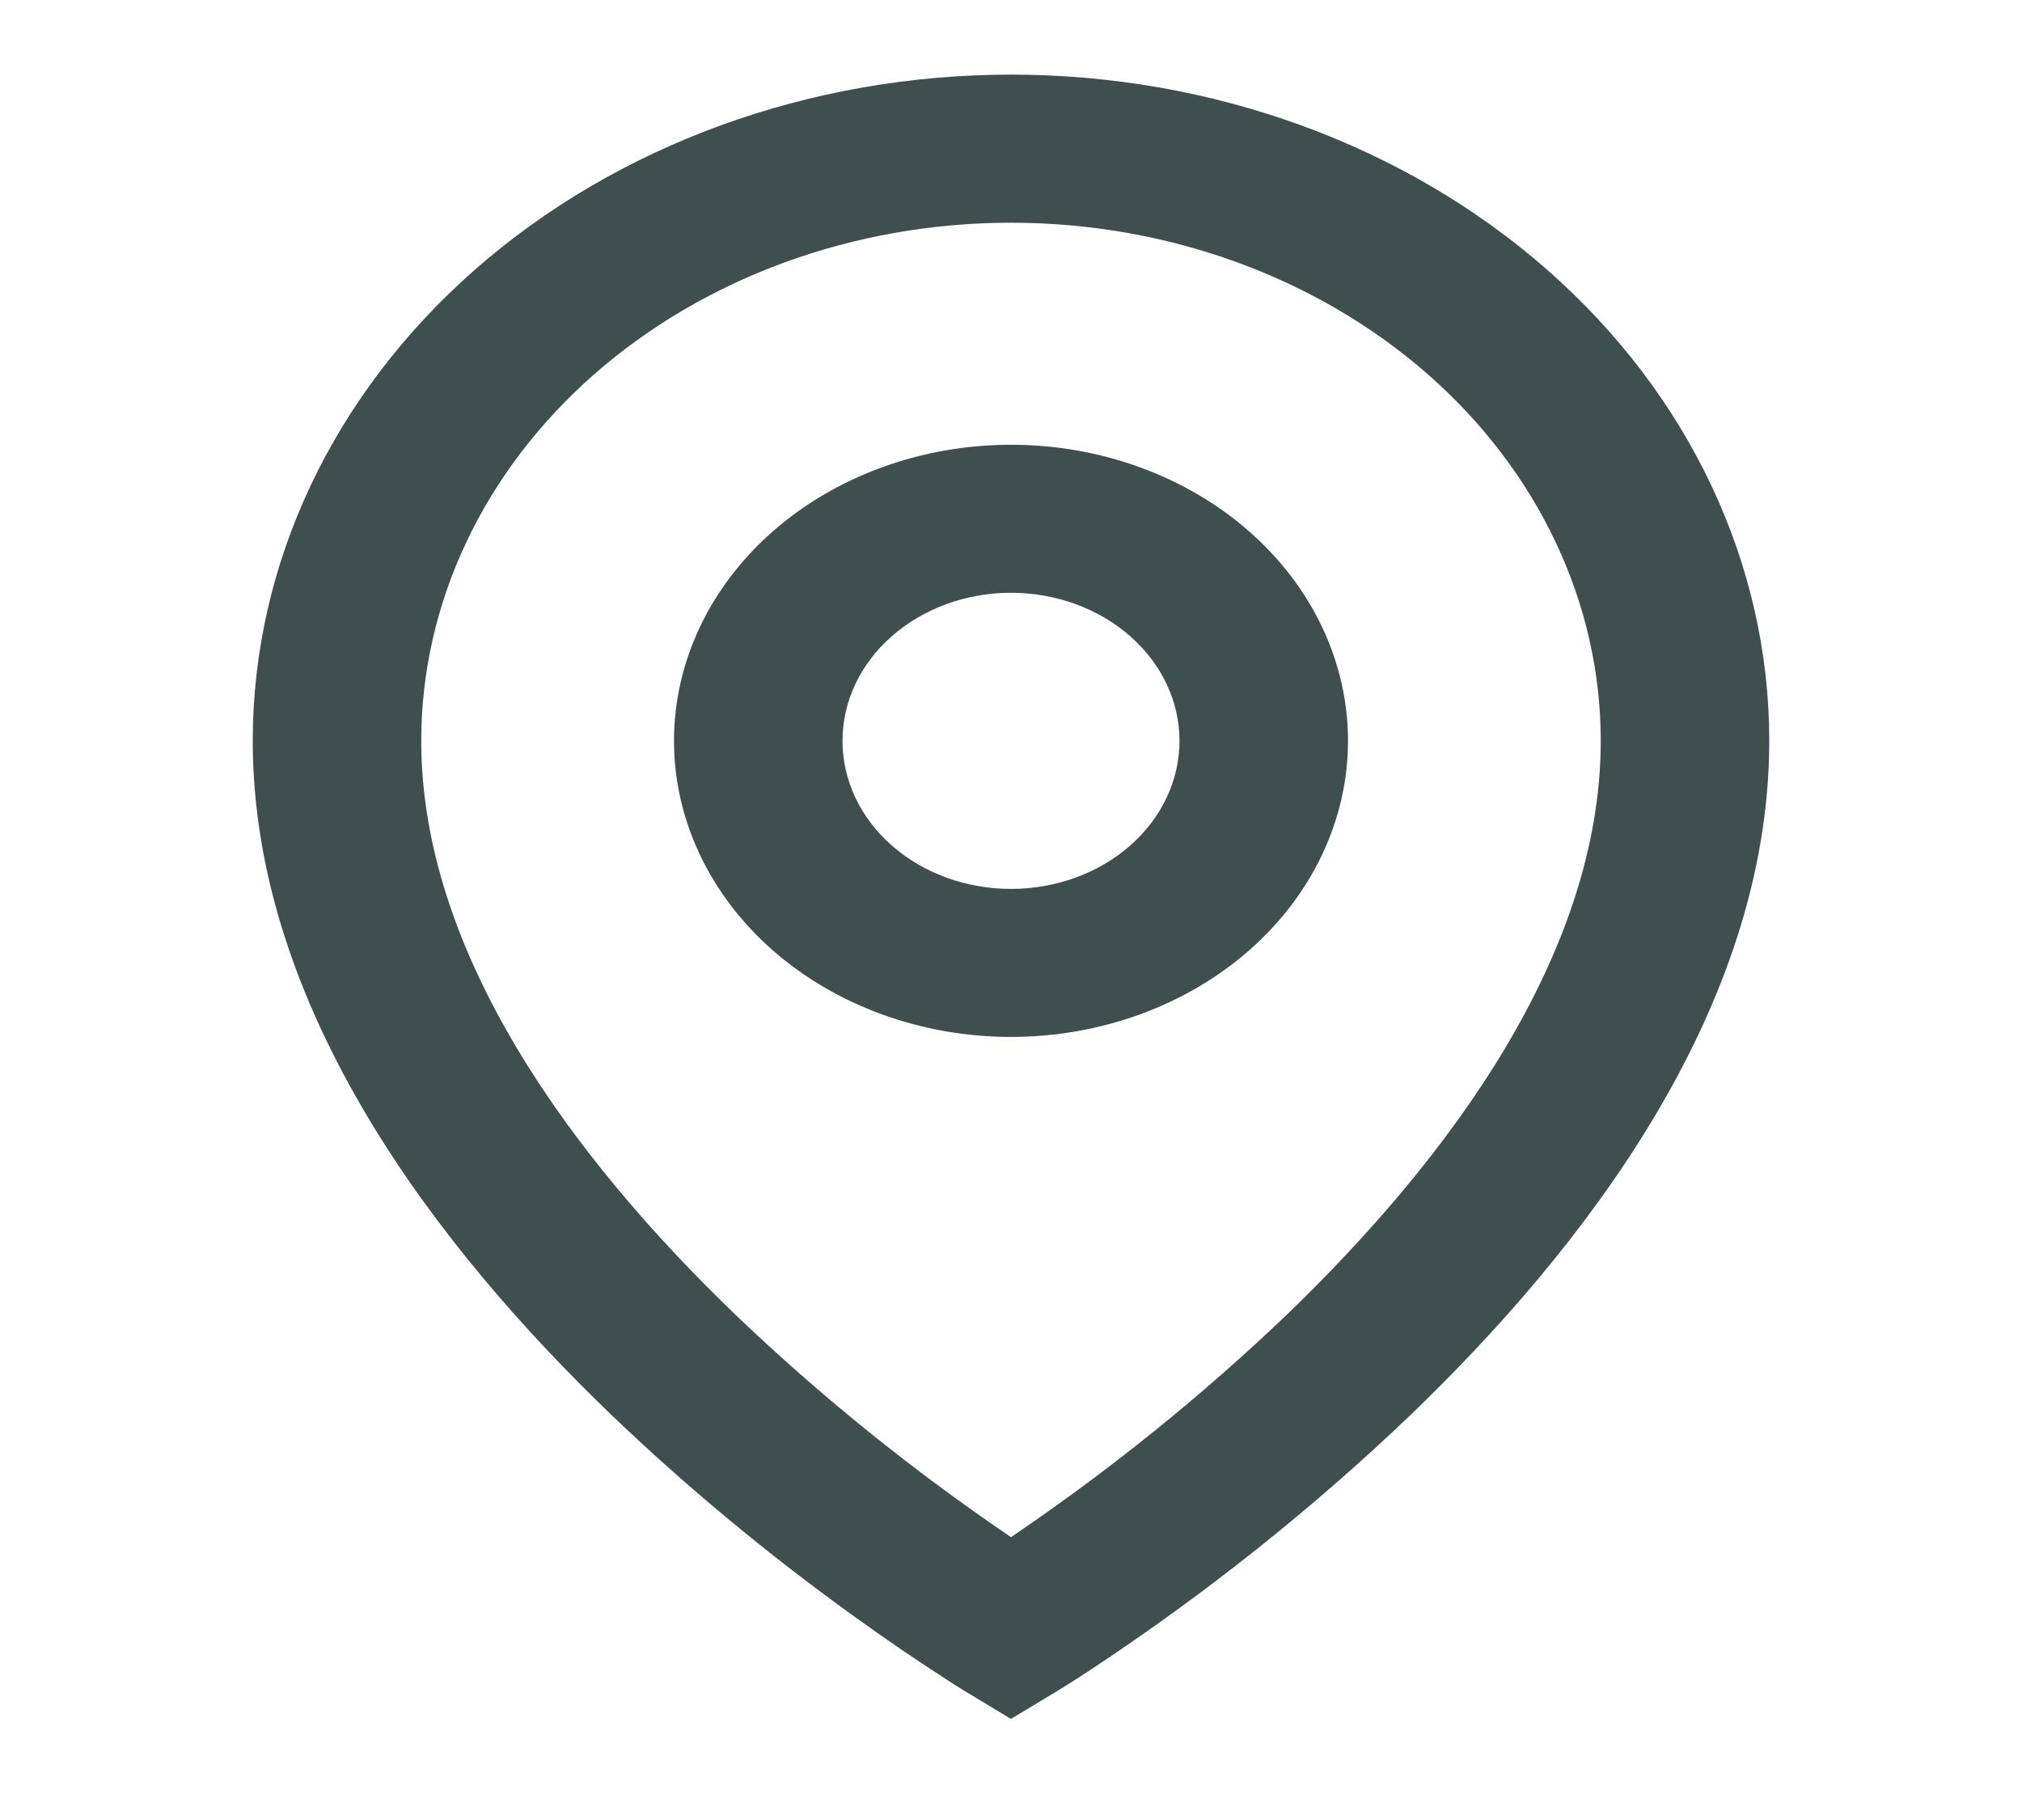 <svg width="30" height="27" viewBox="0 0 30 27" fill="none" xmlns="http://www.w3.org/2000/svg">
<path d="M15 3.304C12.679 3.304 10.454 4.114 8.813 5.555C7.172 6.997 6.25 8.952 6.25 10.991C6.25 14.133 8.477 17.165 10.922 19.514C12.173 20.71 13.537 21.811 15 22.804C16.463 21.812 17.827 20.712 19.078 19.517C21.523 17.165 23.75 14.134 23.75 10.991C23.75 8.952 22.828 6.997 21.187 5.555C19.546 4.114 17.321 3.304 15 3.304ZM15 25.501L14.291 25.073L14.287 25.071L14.28 25.065L14.255 25.05L14.161 24.992C13.644 24.661 13.138 24.317 12.644 23.959C11.378 23.046 10.186 22.056 9.078 20.997C6.522 18.541 3.75 14.985 3.75 10.991C3.75 8.369 4.935 5.856 7.045 4.002C9.155 2.149 12.016 1.107 15 1.107C17.984 1.107 20.845 2.149 22.955 4.002C25.065 5.856 26.25 8.369 26.25 10.991C26.25 14.985 23.477 18.542 20.922 20.997C19.475 22.38 17.887 23.645 16.177 24.774C16.035 24.868 15.891 24.96 15.746 25.05L15.72 25.065L15.713 25.071L15.71 25.072L15 25.5V25.501ZM15 8.794C14.337 8.794 13.701 9.026 13.232 9.438C12.763 9.849 12.5 10.408 12.5 10.991C12.5 11.573 12.763 12.132 13.232 12.544C13.701 12.956 14.337 13.187 15 13.187C15.663 13.187 16.299 12.956 16.768 12.544C17.237 12.132 17.5 11.573 17.5 10.991C17.5 10.408 17.237 9.849 16.768 9.438C16.299 9.026 15.663 8.794 15 8.794ZM10 10.991C10 9.826 10.527 8.708 11.464 7.885C12.402 7.061 13.674 6.598 15 6.598C16.326 6.598 17.598 7.061 18.535 7.885C19.473 8.708 20 9.826 20 10.991C20 12.156 19.473 13.273 18.535 14.097C17.598 14.92 16.326 15.383 15 15.383C13.674 15.383 12.402 14.92 11.464 14.097C10.527 13.273 10 12.156 10 10.991Z" fill="#3F4E4F"/>
</svg>

